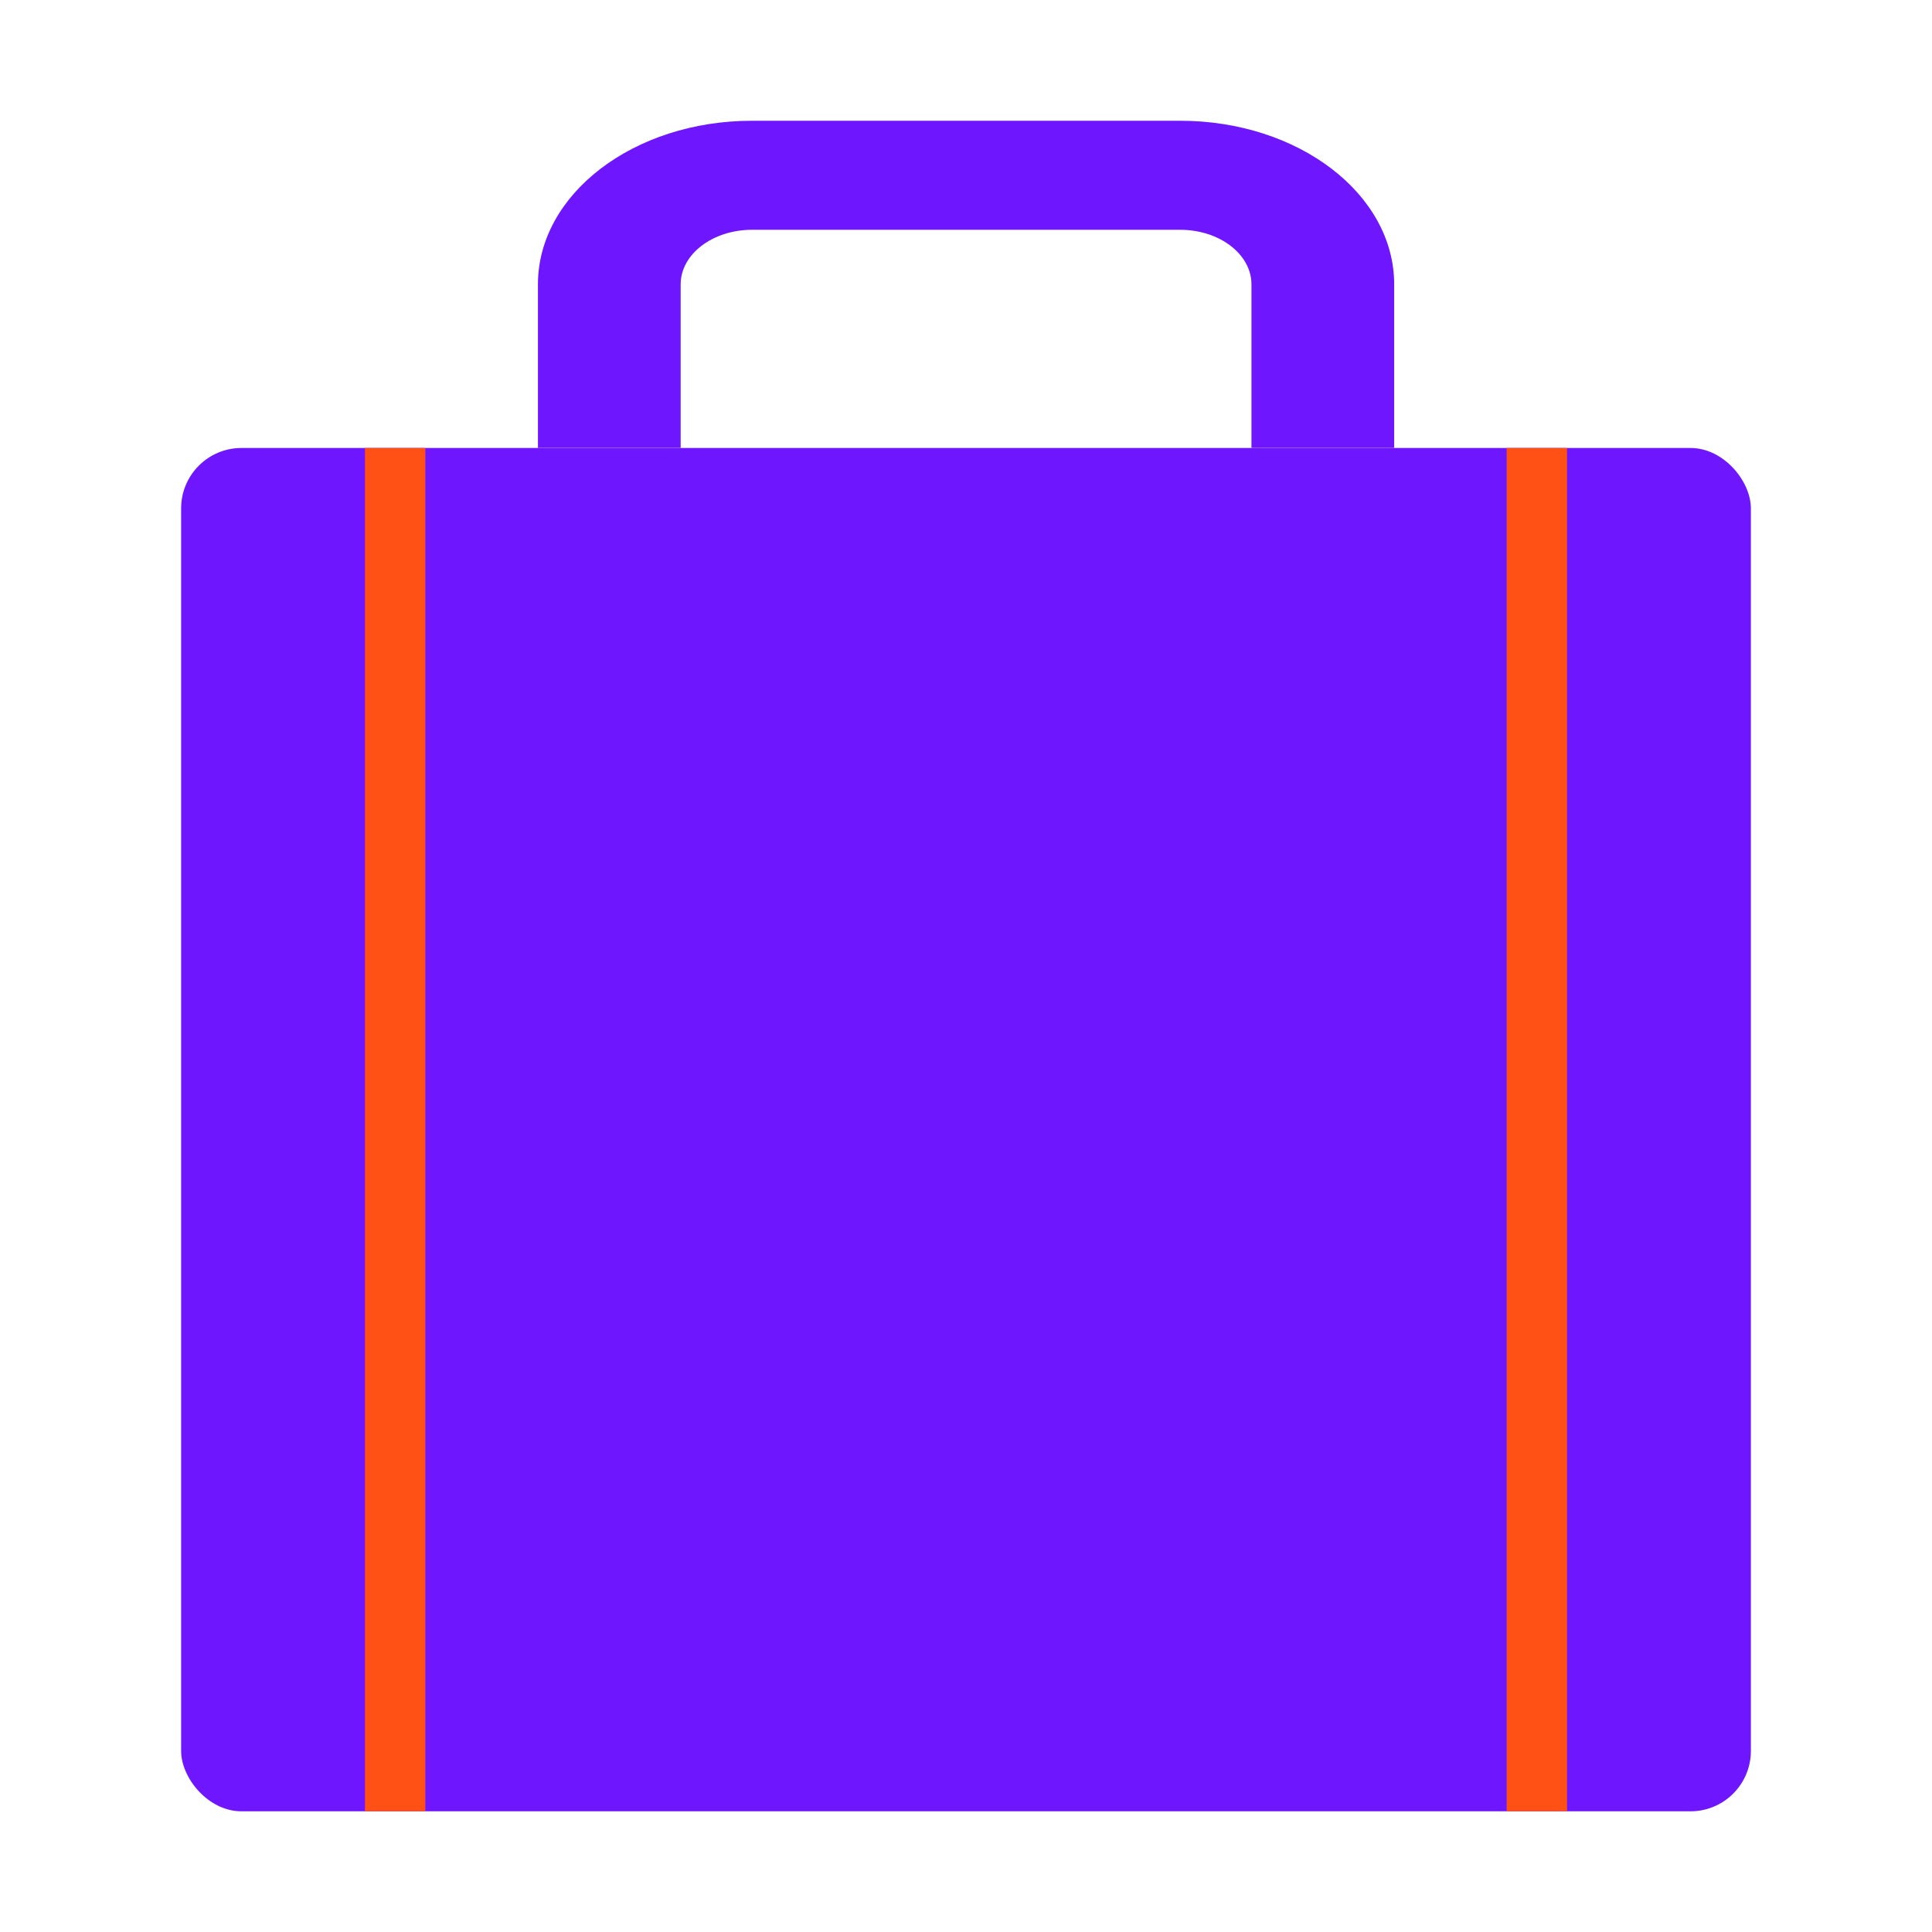 <svg width="32" height="32" viewBox="0 0 32 32" fill="none" xmlns="http://www.w3.org/2000/svg">
<rect x="3" y="7.42" width="26" height="22.581" rx="1" fill="#6E17FF"/>
<path fill-rule="evenodd" clip-rule="evenodd" d="M8.91 4.71C8.91 3.213 10.498 2 12.456 2H19.547C21.505 2 23.092 3.213 23.092 4.71V7.419H20.728V4.71C20.728 4.211 20.199 3.806 19.547 3.806H12.456C11.803 3.806 11.274 4.211 11.274 4.71V7.419H8.91V4.71Z" fill="#6E17FF"/>
<path d="M25.455 7.42V30" stroke="#FF5116"/>
<path d="M6.545 7.42V30" stroke="#FF5116"/>
</svg>
